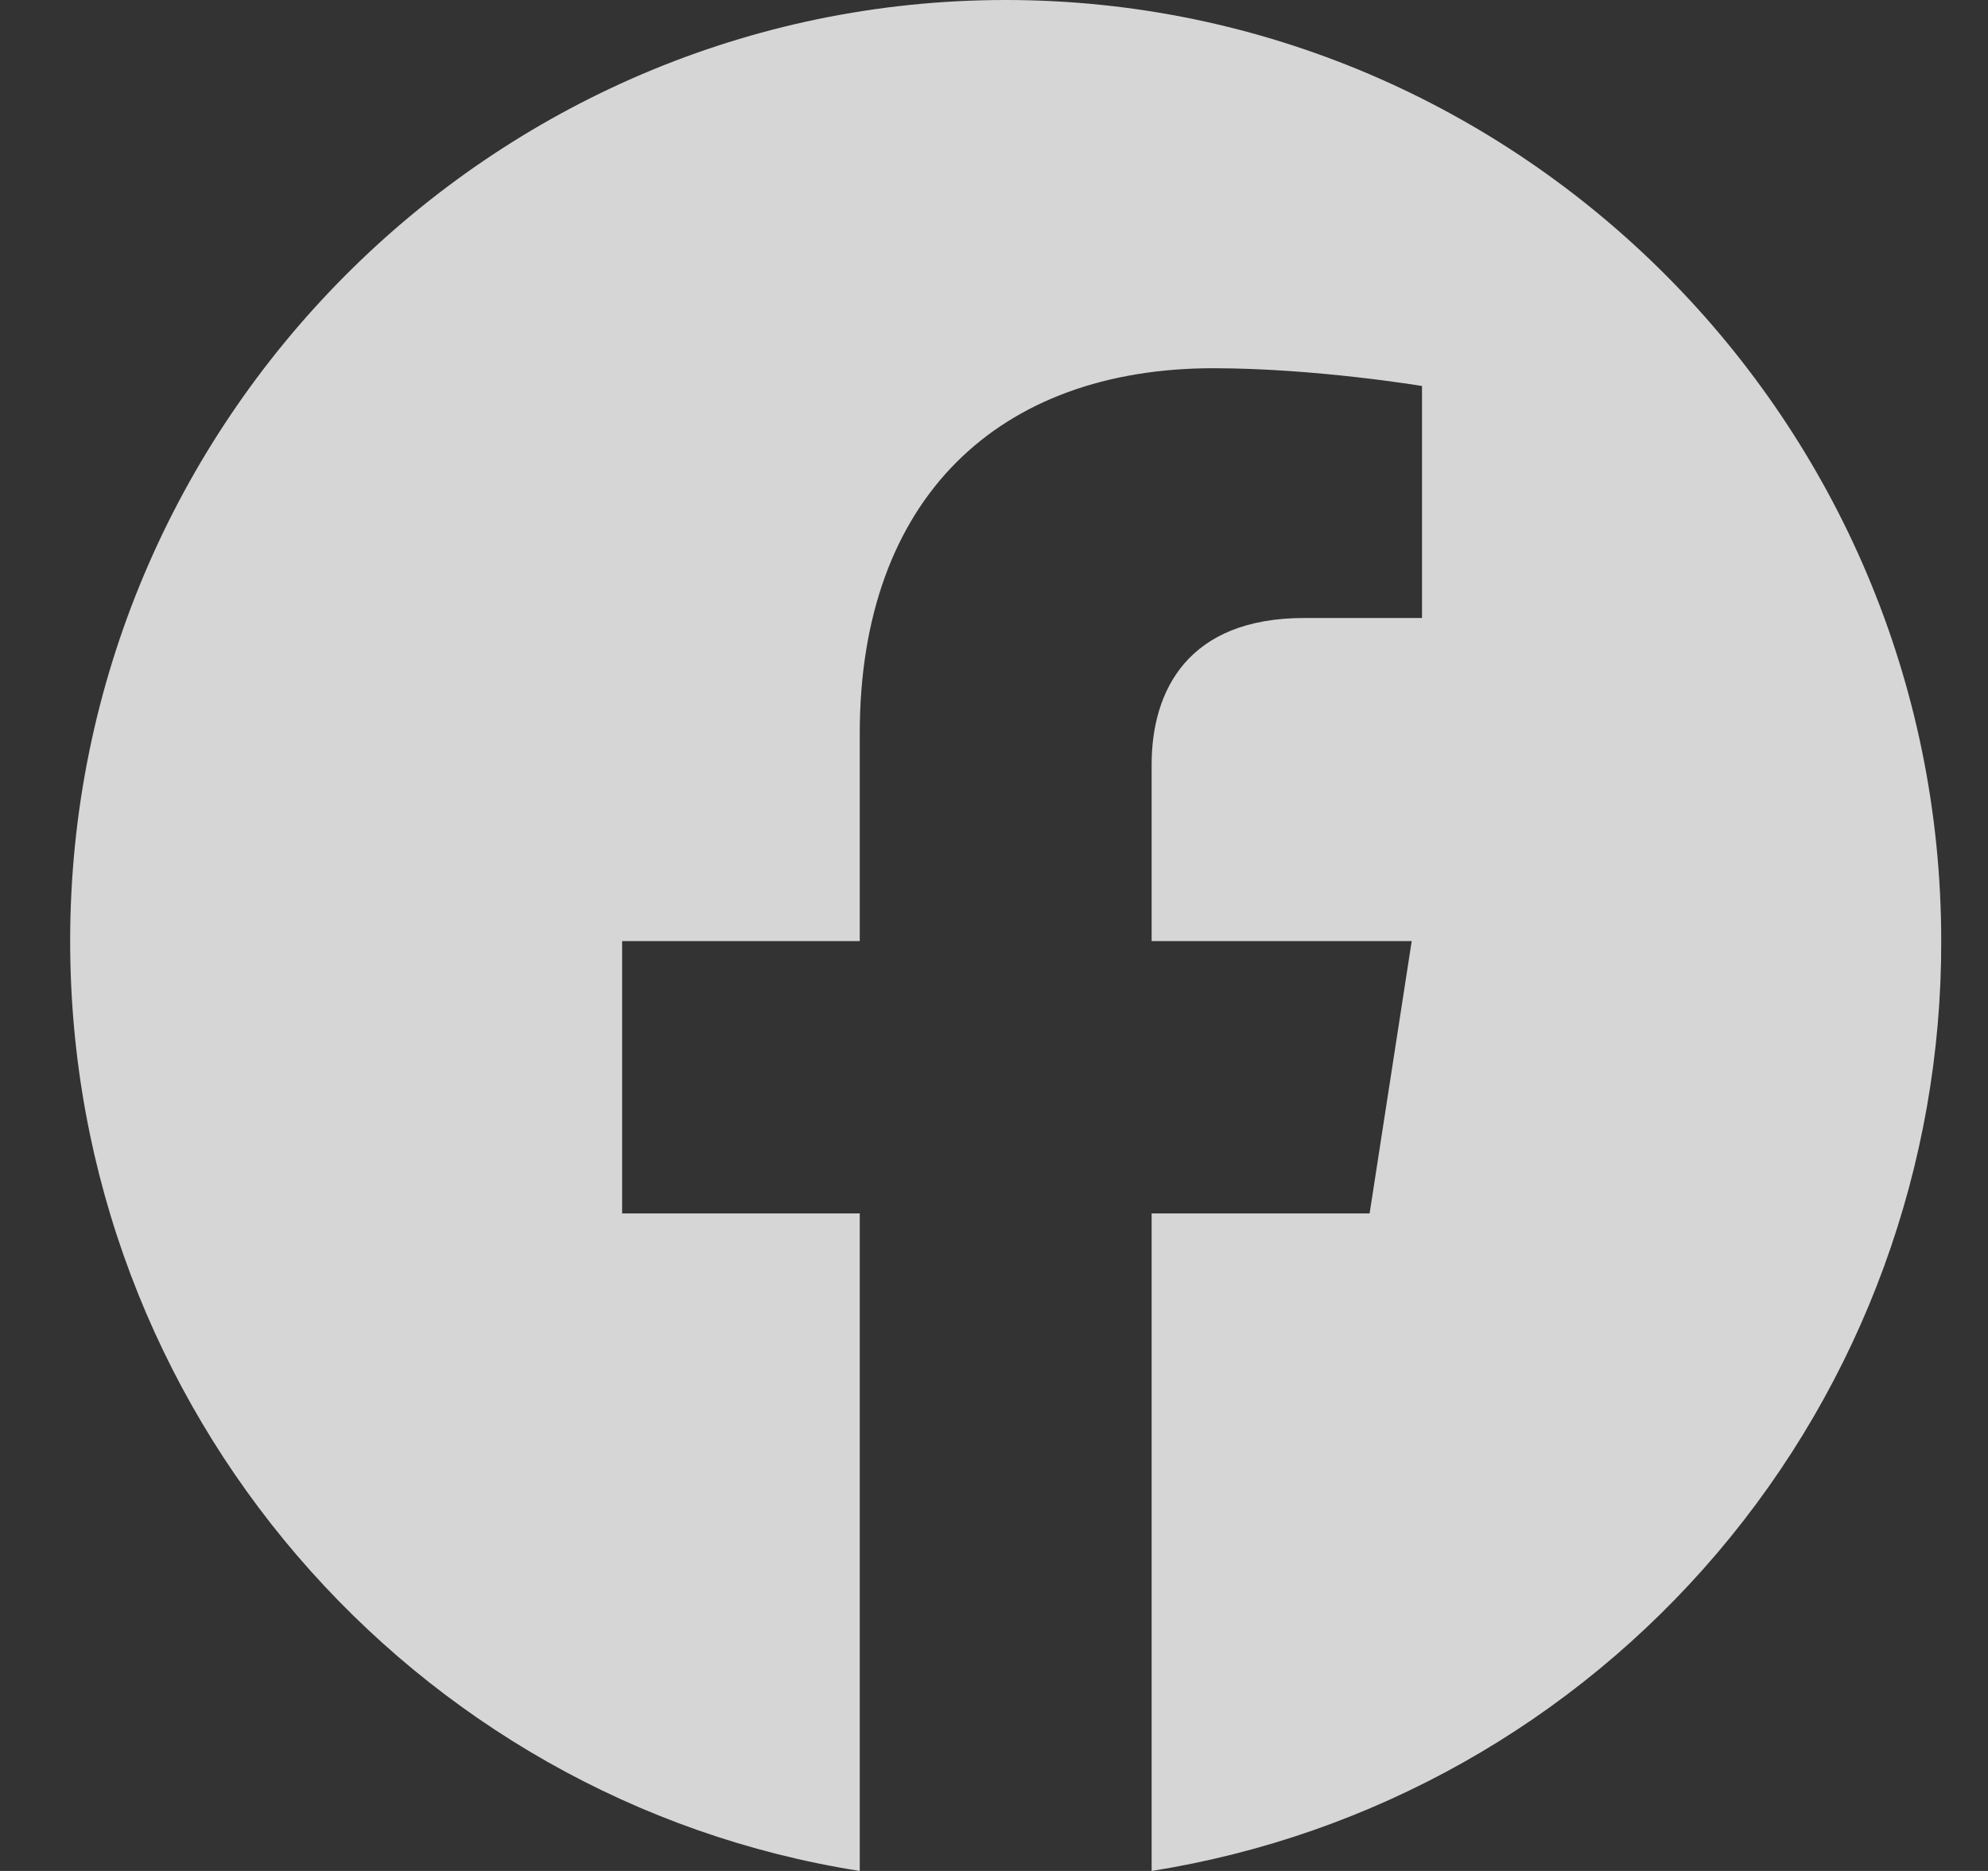 <svg width="17" height="16" viewBox="0 0 17 16" fill="none" xmlns="http://www.w3.org/2000/svg">
<rect x="0" y="0" width="17" height="16" fill="#333333" stroke="none"/>
<g clip-path="url(#clip0_49_2929)">
<path d="M8.6 0C4.2 0 0.6 3.606 0.6 8.048C0.6 12.064 3.528 15.398 7.352 16V10.377H5.32V8.048H7.352V6.273C7.352 4.257 8.544 3.149 10.376 3.149C11.248 3.149 12.16 3.301 12.16 3.301V5.285H11.152C10.16 5.285 9.848 5.904 9.848 6.538V8.048H12.072L11.712 10.377H9.848V16C11.733 15.701 13.45 14.735 14.688 13.277C15.926 11.819 16.604 9.964 16.6 8.048C16.6 3.606 13 0 8.6 0Z" fill="white" fill-opacity="0.8"/>
</g>
<defs>
<clipPath id="clip0_49_2929">
<rect width="16" height="16" fill="white" transform="translate(0.6)"/>
</clipPath>
</defs>
</svg>
